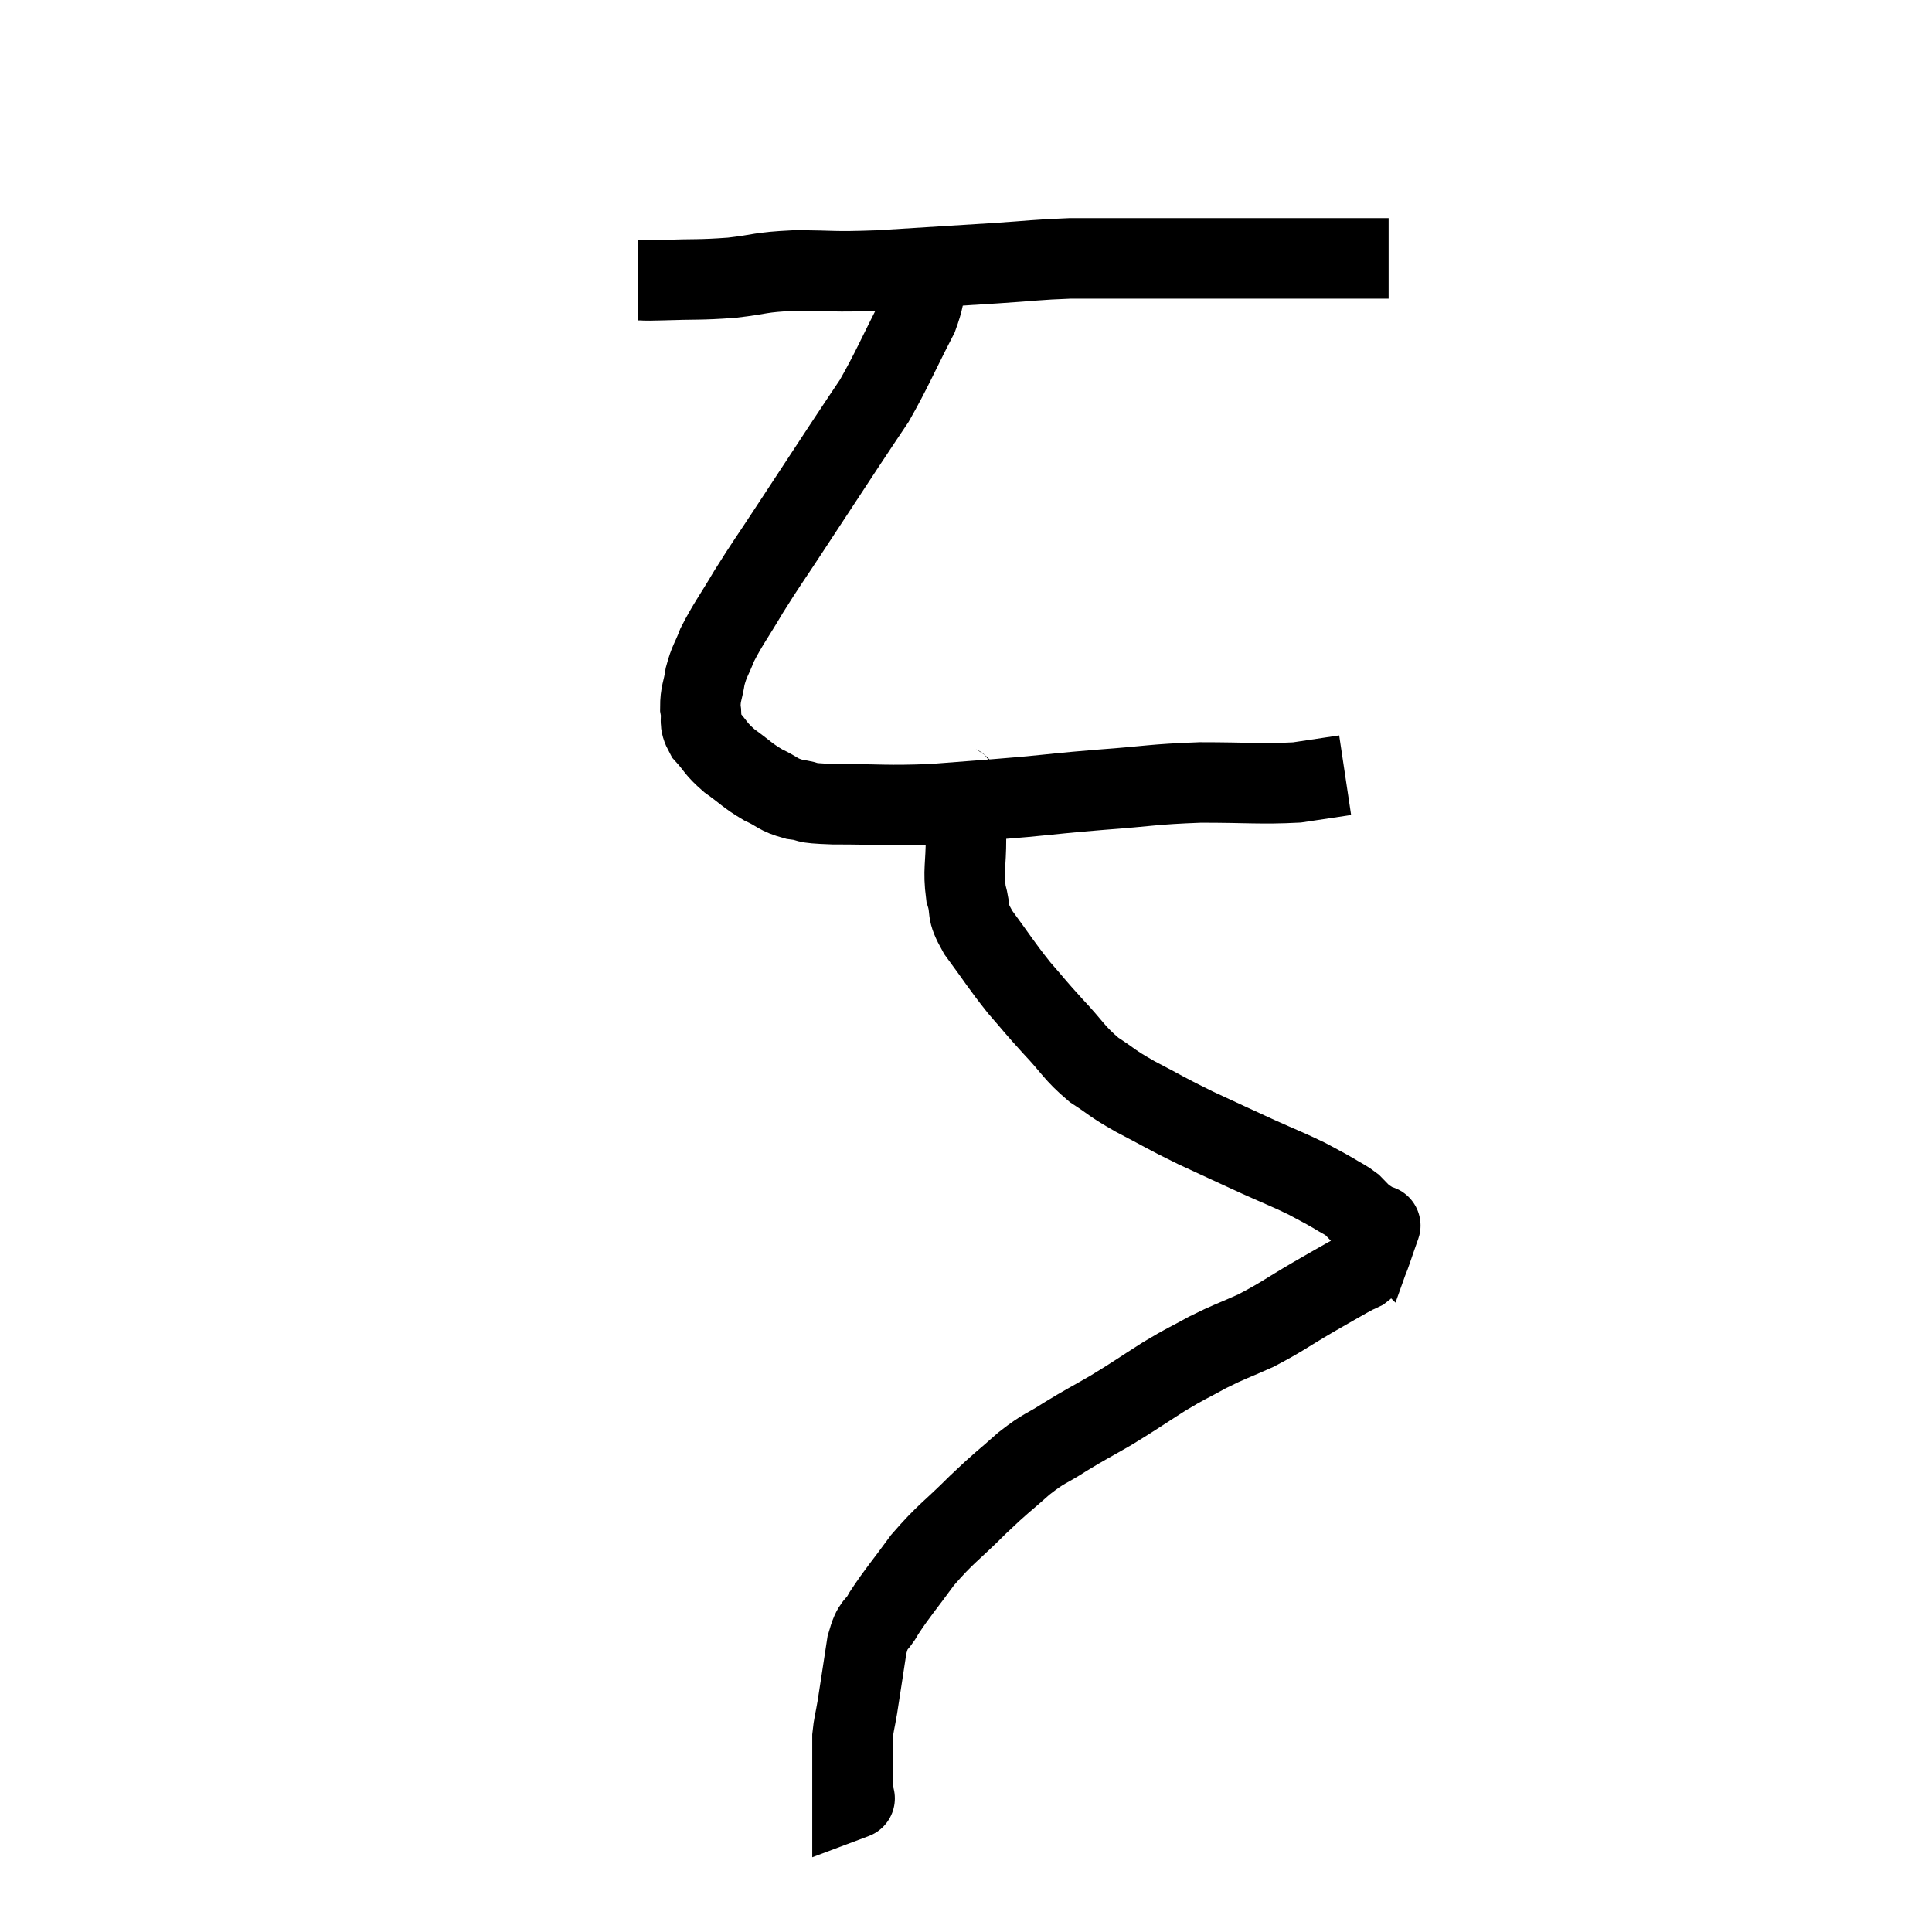 <svg width="48" height="48" viewBox="0 0 48 48" xmlns="http://www.w3.org/2000/svg"><path d="M 15.84 6.96 C 16.14 6.96, 15.855 6.975, 16.44 6.96 C 17.31 6.93, 17.355 6.96, 18.18 6.9 C 18.96 6.81, 18.825 6.765, 19.74 6.72 C 20.79 6.72, 20.595 6.765, 21.84 6.72 C 23.28 6.63, 23.535 6.615, 24.72 6.54 C 25.65 6.48, 25.755 6.45, 26.58 6.42 C 27.3 6.42, 27.33 6.42, 28.02 6.42 C 28.68 6.42, 28.59 6.42, 29.34 6.42 C 30.18 6.42, 30.18 6.42, 31.02 6.42 C 31.86 6.42, 32.1 6.42, 32.7 6.42 C 33.06 6.42, 33 6.42, 33.42 6.42 C 33.9 6.42, 34.11 6.42, 34.38 6.42 C 34.44 6.42, 34.47 6.42, 34.5 6.42 L 34.5 6.42" fill="none" stroke="black" stroke-width="2"></path><path d="M 22.92 6.66 C 22.86 7.26, 23.1 7.035, 22.8 7.86 C 22.26 8.91, 22.17 9.165, 21.72 9.96 C 21.36 10.5, 21.525 10.245, 21 11.04 C 20.31 12.09, 20.22 12.225, 19.62 13.14 C 19.11 13.92, 19.05 13.98, 18.6 14.7 C 18.21 15.36, 18.09 15.495, 17.82 16.02 C 17.67 16.41, 17.625 16.41, 17.52 16.8 C 17.46 17.19, 17.4 17.22, 17.4 17.58 C 17.46 17.91, 17.34 17.91, 17.52 18.24 C 17.82 18.57, 17.76 18.585, 18.12 18.9 C 18.54 19.2, 18.555 19.26, 18.96 19.5 C 19.35 19.68, 19.305 19.74, 19.74 19.86 C 20.22 19.92, 19.845 19.95, 20.7 19.98 C 21.93 19.98, 21.975 20.025, 23.16 19.98 C 24.3 19.89, 24.39 19.89, 25.44 19.8 C 26.4 19.71, 26.265 19.71, 27.36 19.62 C 28.59 19.53, 28.605 19.485, 29.82 19.44 C 31.02 19.44, 31.32 19.485, 32.22 19.44 C 32.82 19.35, 33.12 19.305, 33.42 19.26 C 33.42 19.26, 33.42 19.26, 33.42 19.26 C 33.42 19.26, 33.42 19.26, 33.42 19.26 L 33.42 19.26" fill="none" stroke="black" stroke-width="2"></path><path d="M 23.76 19.44 C 23.82 19.59, 23.82 19.395, 23.88 19.74 C 23.94 20.28, 23.97 20.205, 24 20.82 C 24 21.51, 23.925 21.615, 24 22.2 C 24.15 22.68, 23.97 22.575, 24.3 23.16 C 24.81 23.85, 24.855 23.955, 25.32 24.54 C 25.74 25.02, 25.695 24.99, 26.16 25.5 C 26.67 26.04, 26.67 26.145, 27.18 26.58 C 27.69 26.91, 27.57 26.88, 28.2 27.24 C 28.95 27.63, 28.935 27.645, 29.7 28.02 C 30.48 28.38, 30.57 28.425, 31.26 28.74 C 31.86 29.01, 31.995 29.055, 32.46 29.28 C 32.79 29.46, 32.835 29.475, 33.12 29.64 C 33.36 29.79, 33.405 29.79, 33.6 29.94 C 33.75 30.09, 33.78 30.135, 33.9 30.24 C 33.99 30.3, 33.99 30.285, 34.08 30.36 C 34.17 30.45, 34.215 30.495, 34.26 30.54 C 34.26 30.54, 34.335 30.33, 34.26 30.54 C 34.11 30.96, 34.065 31.125, 33.96 31.38 C 33.9 31.47, 33.96 31.47, 33.84 31.56 C 33.66 31.65, 33.78 31.575, 33.48 31.74 C 33.06 31.98, 33.21 31.89, 32.64 32.22 C 31.92 32.64, 31.86 32.715, 31.2 33.06 C 30.6 33.33, 30.57 33.315, 30 33.6 C 29.46 33.9, 29.52 33.84, 28.92 34.2 C 28.26 34.62, 28.215 34.665, 27.6 35.04 C 27.03 35.37, 27 35.37, 26.46 35.7 C 25.95 36.03, 25.98 35.94, 25.44 36.36 C 24.87 36.87, 24.93 36.78, 24.3 37.38 C 23.61 38.07, 23.505 38.085, 22.92 38.76 C 22.44 39.42, 22.305 39.555, 21.96 40.08 C 21.75 40.47, 21.705 40.275, 21.54 40.86 C 21.42 41.64, 21.39 41.85, 21.3 42.42 C 21.24 42.78, 21.21 42.84, 21.18 43.14 C 21.18 43.38, 21.18 43.38, 21.18 43.62 C 21.18 43.86, 21.18 43.875, 21.18 44.1 C 21.18 44.31, 21.18 44.37, 21.18 44.52 C 21.18 44.61, 21.18 44.655, 21.18 44.7 C 21.18 44.7, 21.3 44.655, 21.18 44.7 L 20.7 44.88" fill="none" stroke="black" stroke-width="2"></path></svg>